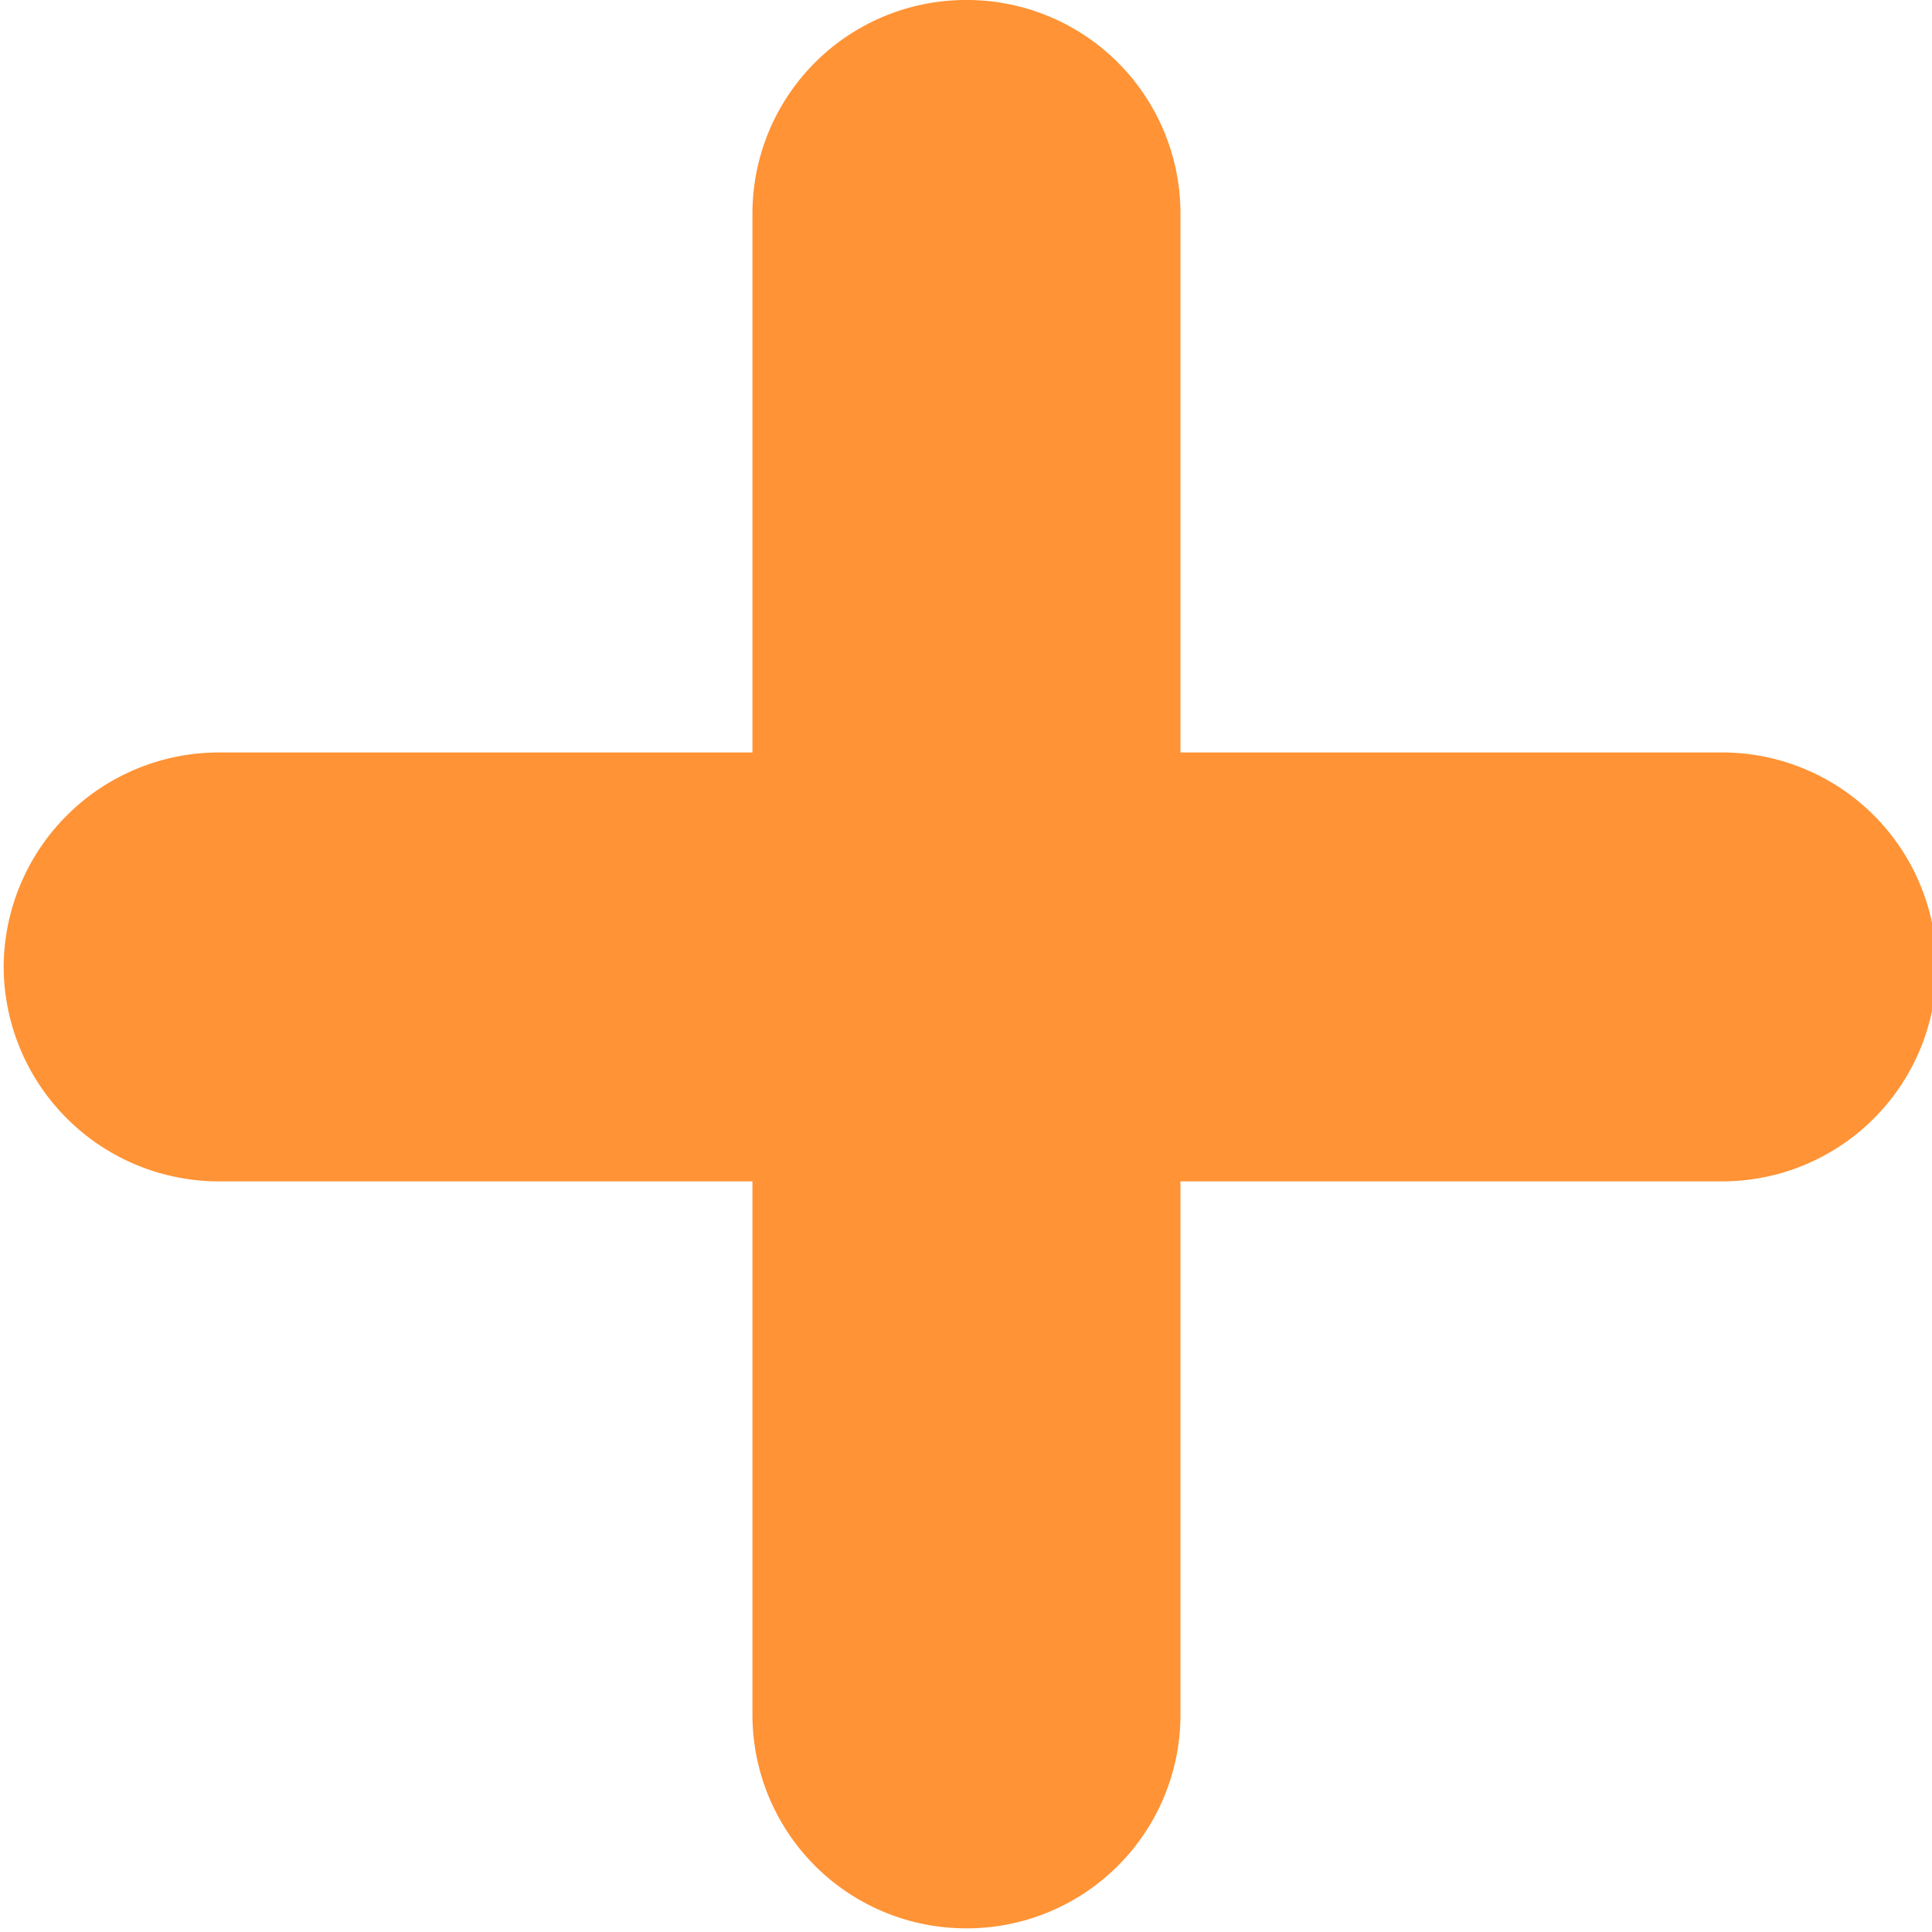 <svg id="图层_16" data-name="图层 16" xmlns="http://www.w3.org/2000/svg" viewBox="0 0 21.08 21.08"><defs><style>.cls-1{fill:#ff9335;stroke:#ff9335;stroke-miterlimit:10;}</style></defs><title>add</title><g id="add"><path id="矩形_48" data-name="矩形 48" class="cls-1" d="M442,478h16.41a1.84,1.84,0,0,1,1.84,1.84h0a1.84,1.84,0,0,1-1.84,1.84H442a1.85,1.85,0,0,1-1.84-1.84h0A1.85,1.85,0,0,1,442,478Z" transform="translate(-439.62 -469.29)"/><path id="矩形_49" data-name="矩形 49" class="cls-1" d="M448.33,488V471.62a1.83,1.83,0,0,1,1.84-1.83h0a1.83,1.83,0,0,1,1.83,1.83V488a1.83,1.83,0,0,1-1.83,1.83h0A1.83,1.83,0,0,1,448.33,488Z" transform="translate(-439.62 -469.29)"/></g></svg>